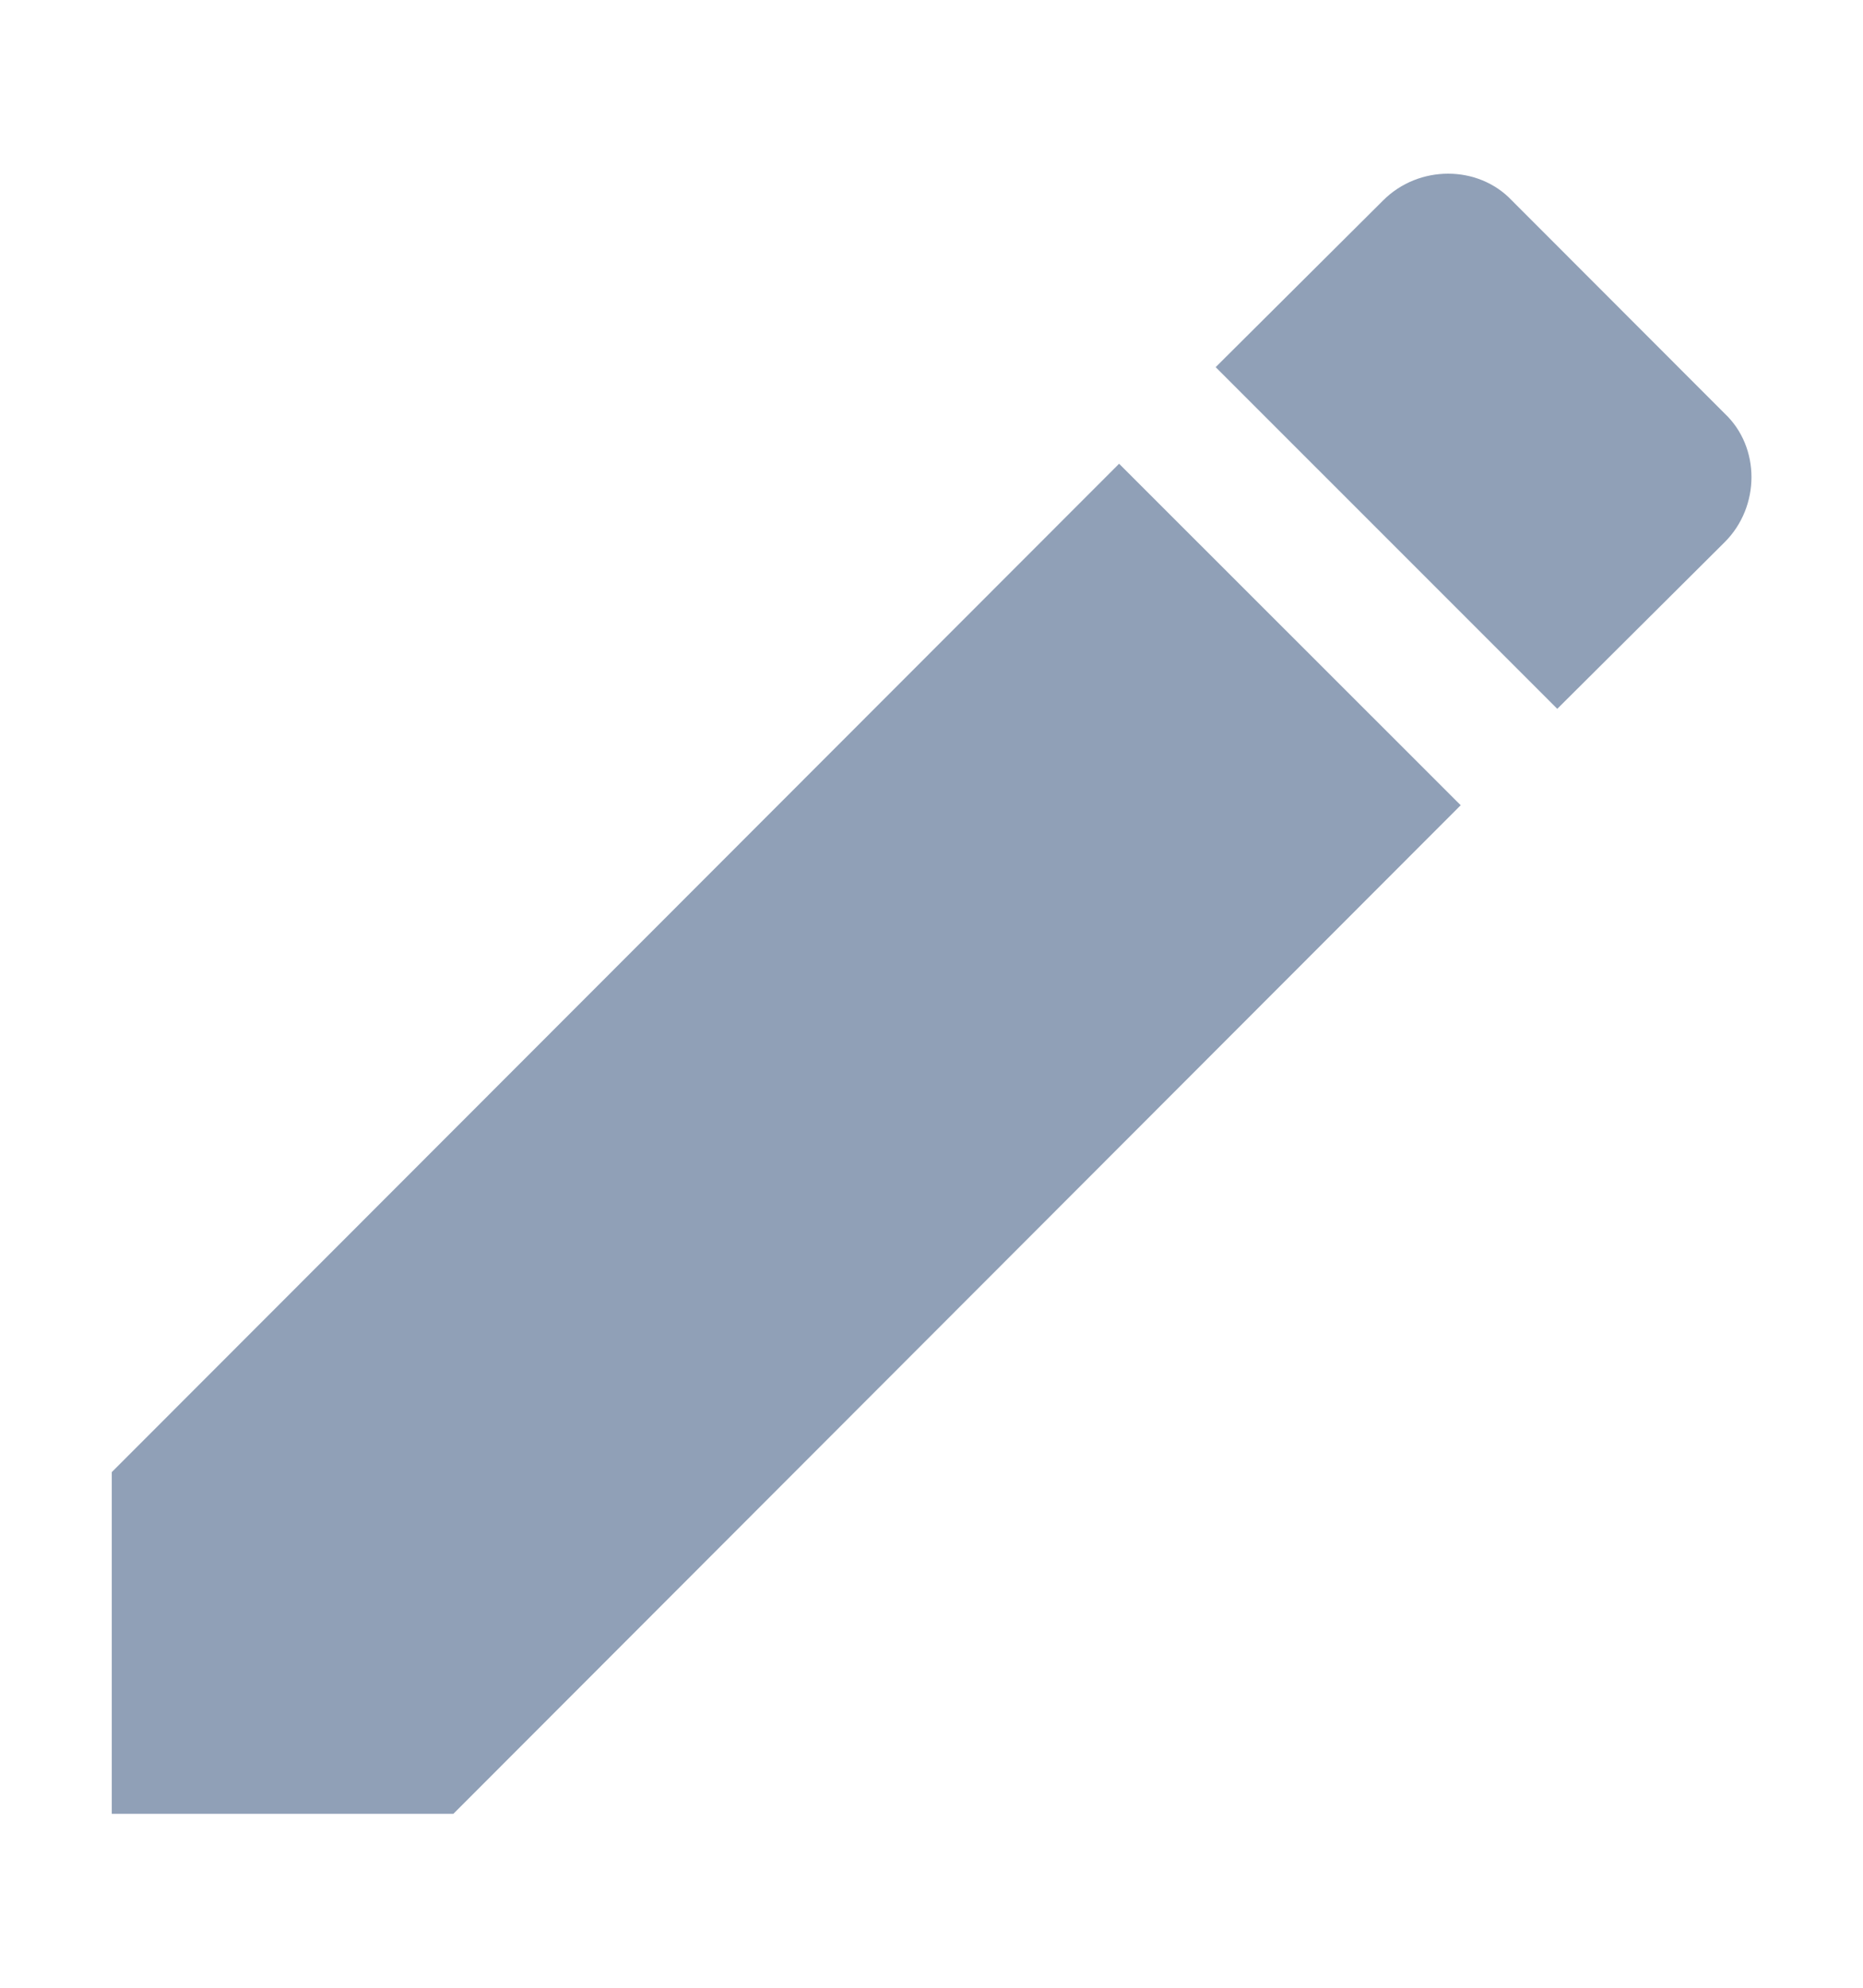 <svg width="15" height="16" viewBox="0 0 9 10" fill="none" xmlns="http://www.w3.org/2000/svg">
<path d="M8.492 2.727C8.671 2.548 8.671 2.25 8.492 2.081L7.42 1.008C7.25 0.829 6.952 0.829 6.773 1.008L5.93 1.847L7.649 3.566L8.492 2.727ZM0.375 7.406V9.125H2.094L7.163 4.051L5.444 2.333L0.375 7.406Z" fill="#90A0B7"/>
</svg>
